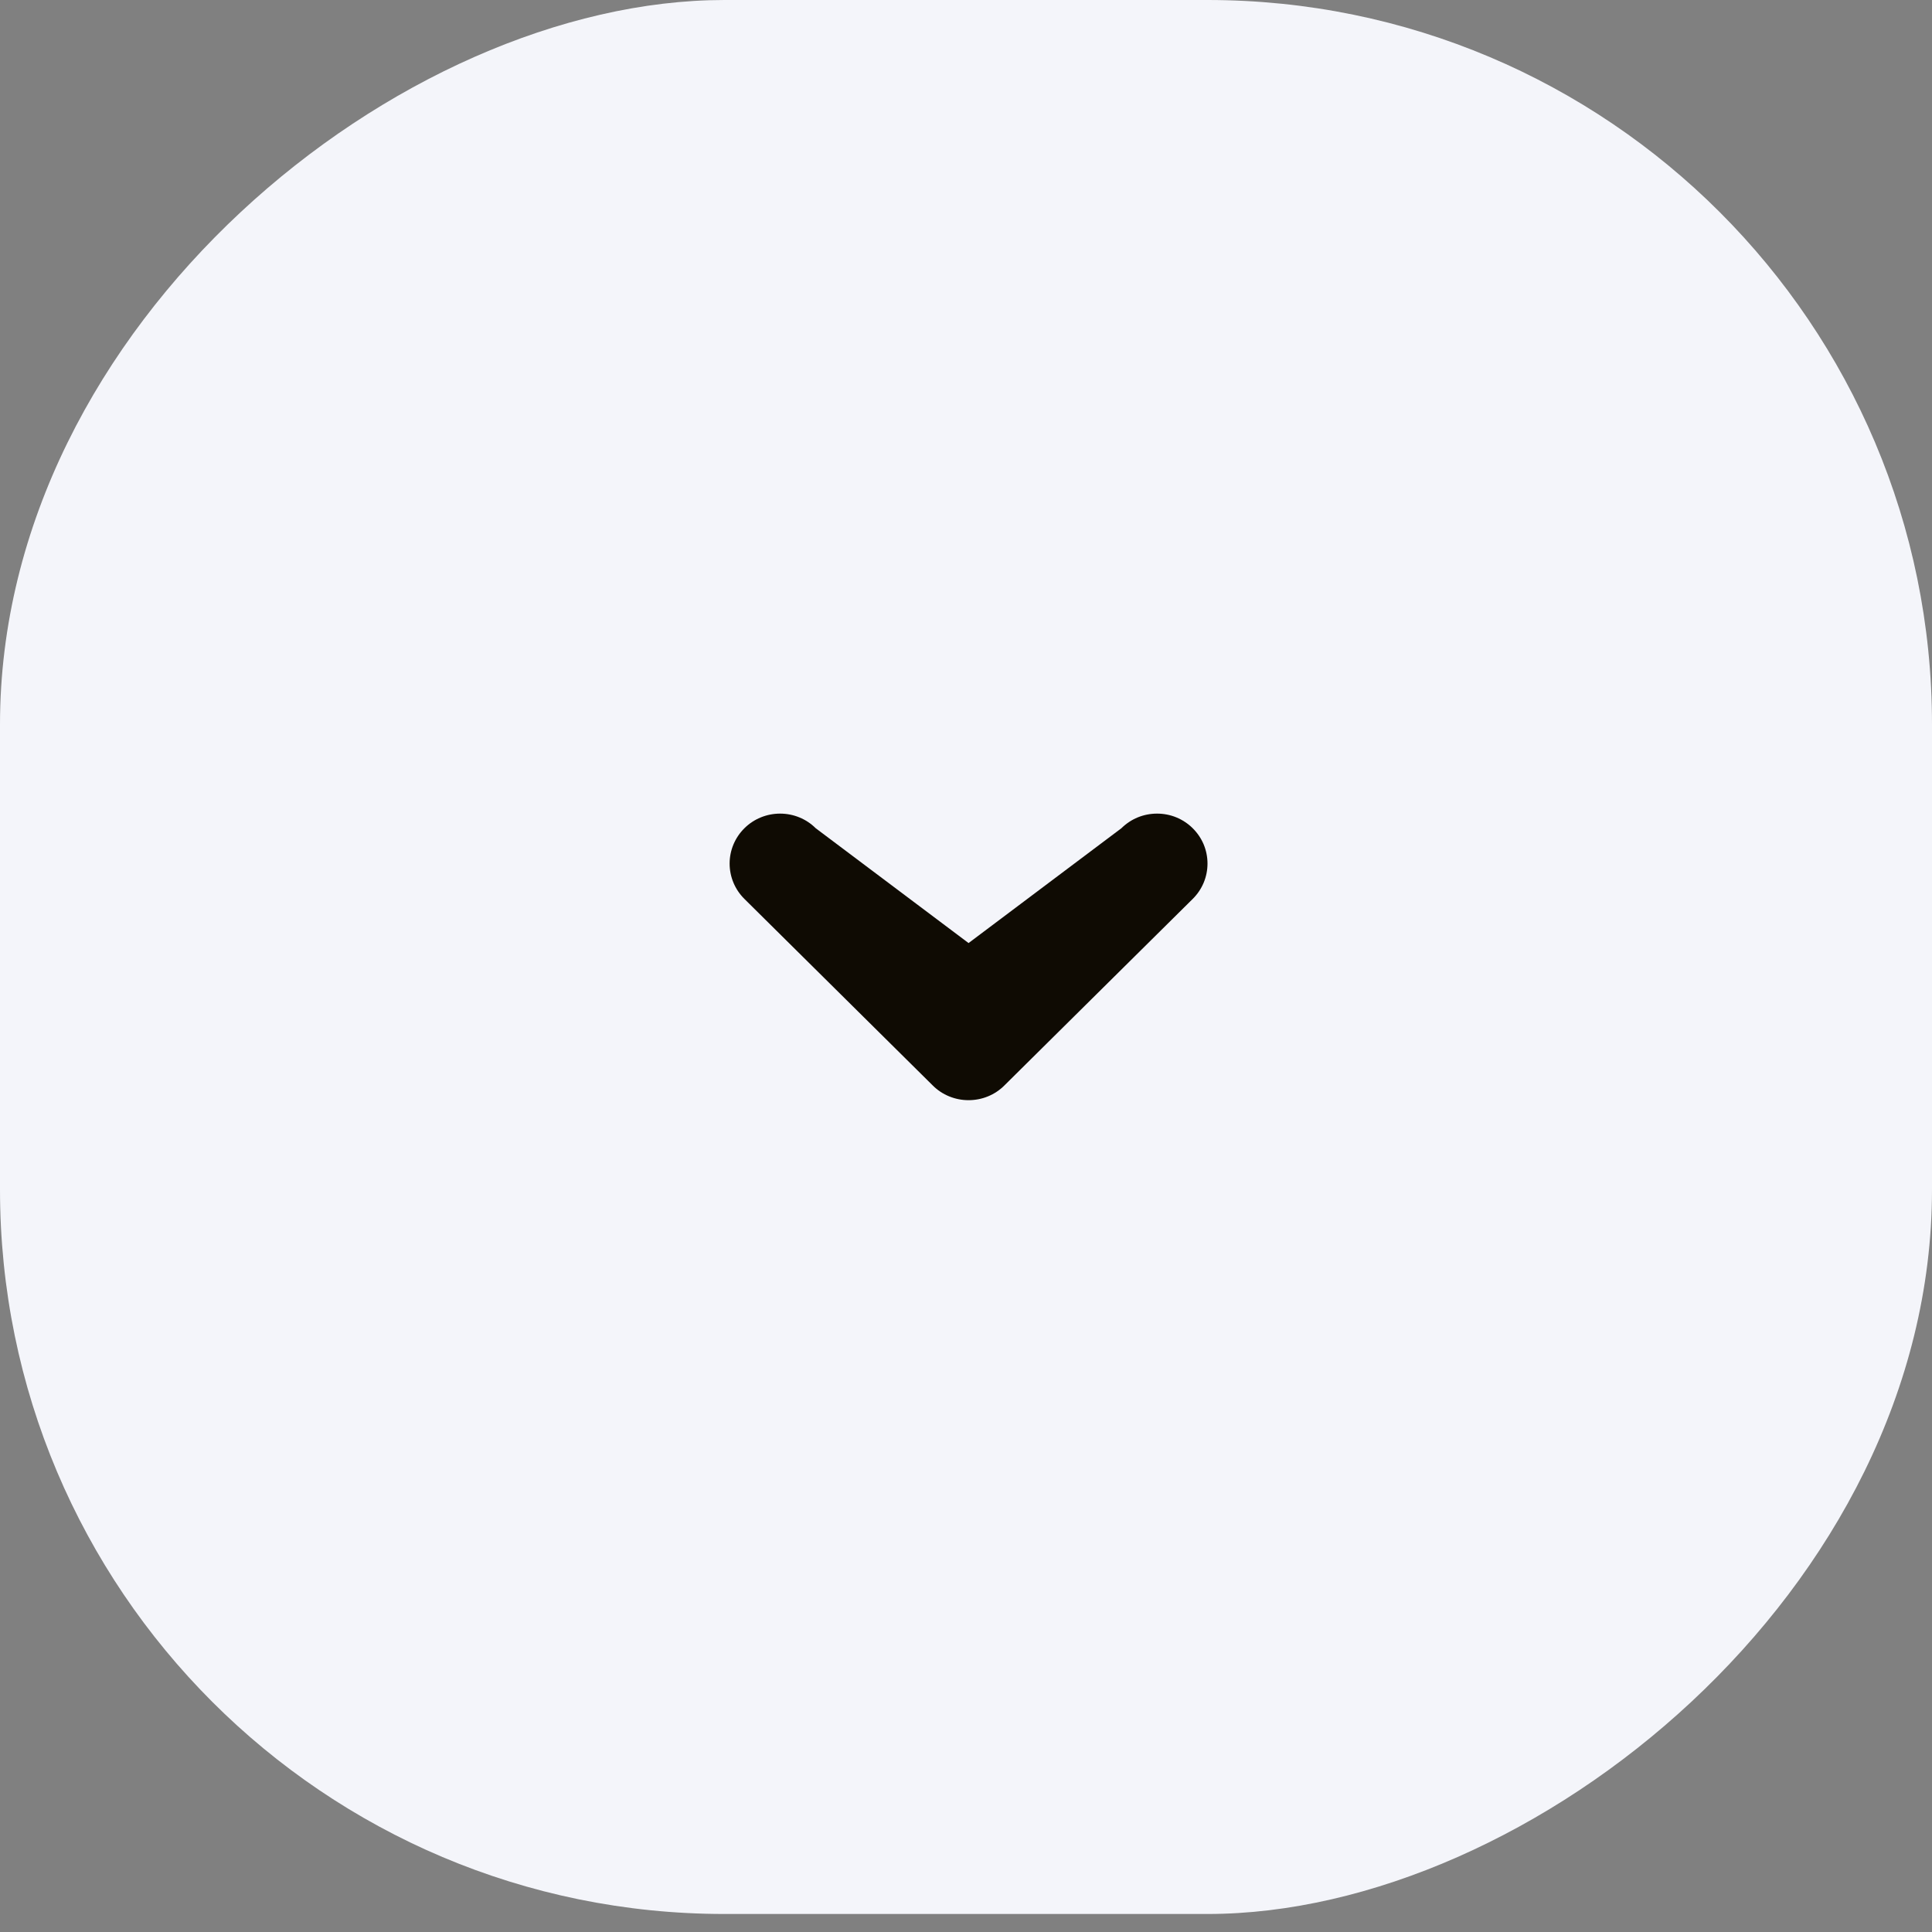 <svg width="40" height="40" viewBox="0 0 40 40" fill="none" xmlns="http://www.w3.org/2000/svg">
<rect x="0" y="0" width="40" height="40" fill="#808080" stroke="none"/>
<rect x="40" width="39.627" height="40" rx="15" transform="rotate(90 40 0)" fill="#F4F5FA"/>
<path d="M20.051 22.778C19.914 22.778 19.778 22.751 19.651 22.699C19.524 22.647 19.409 22.571 19.312 22.474L15.412 18.611C15.216 18.417 15.106 18.154 15.106 17.879C15.106 17.605 15.216 17.342 15.412 17.148C15.608 16.953 15.874 16.845 16.151 16.845C16.428 16.845 16.693 16.953 16.889 17.148L20.053 19.525L23.217 17.148C23.314 17.052 23.429 16.975 23.556 16.923C23.683 16.871 23.818 16.845 23.956 16.845C24.093 16.845 24.229 16.871 24.355 16.923C24.482 16.975 24.597 17.052 24.694 17.148C24.791 17.244 24.868 17.358 24.921 17.483C24.973 17.609 25 17.743 25 17.879C25 18.015 24.973 18.15 24.921 18.275C24.868 18.401 24.791 18.515 24.694 18.611L20.794 22.474C20.697 22.571 20.581 22.648 20.453 22.7C20.326 22.752 20.189 22.778 20.051 22.778Z" fill="#0F0B03"/>
</svg>

